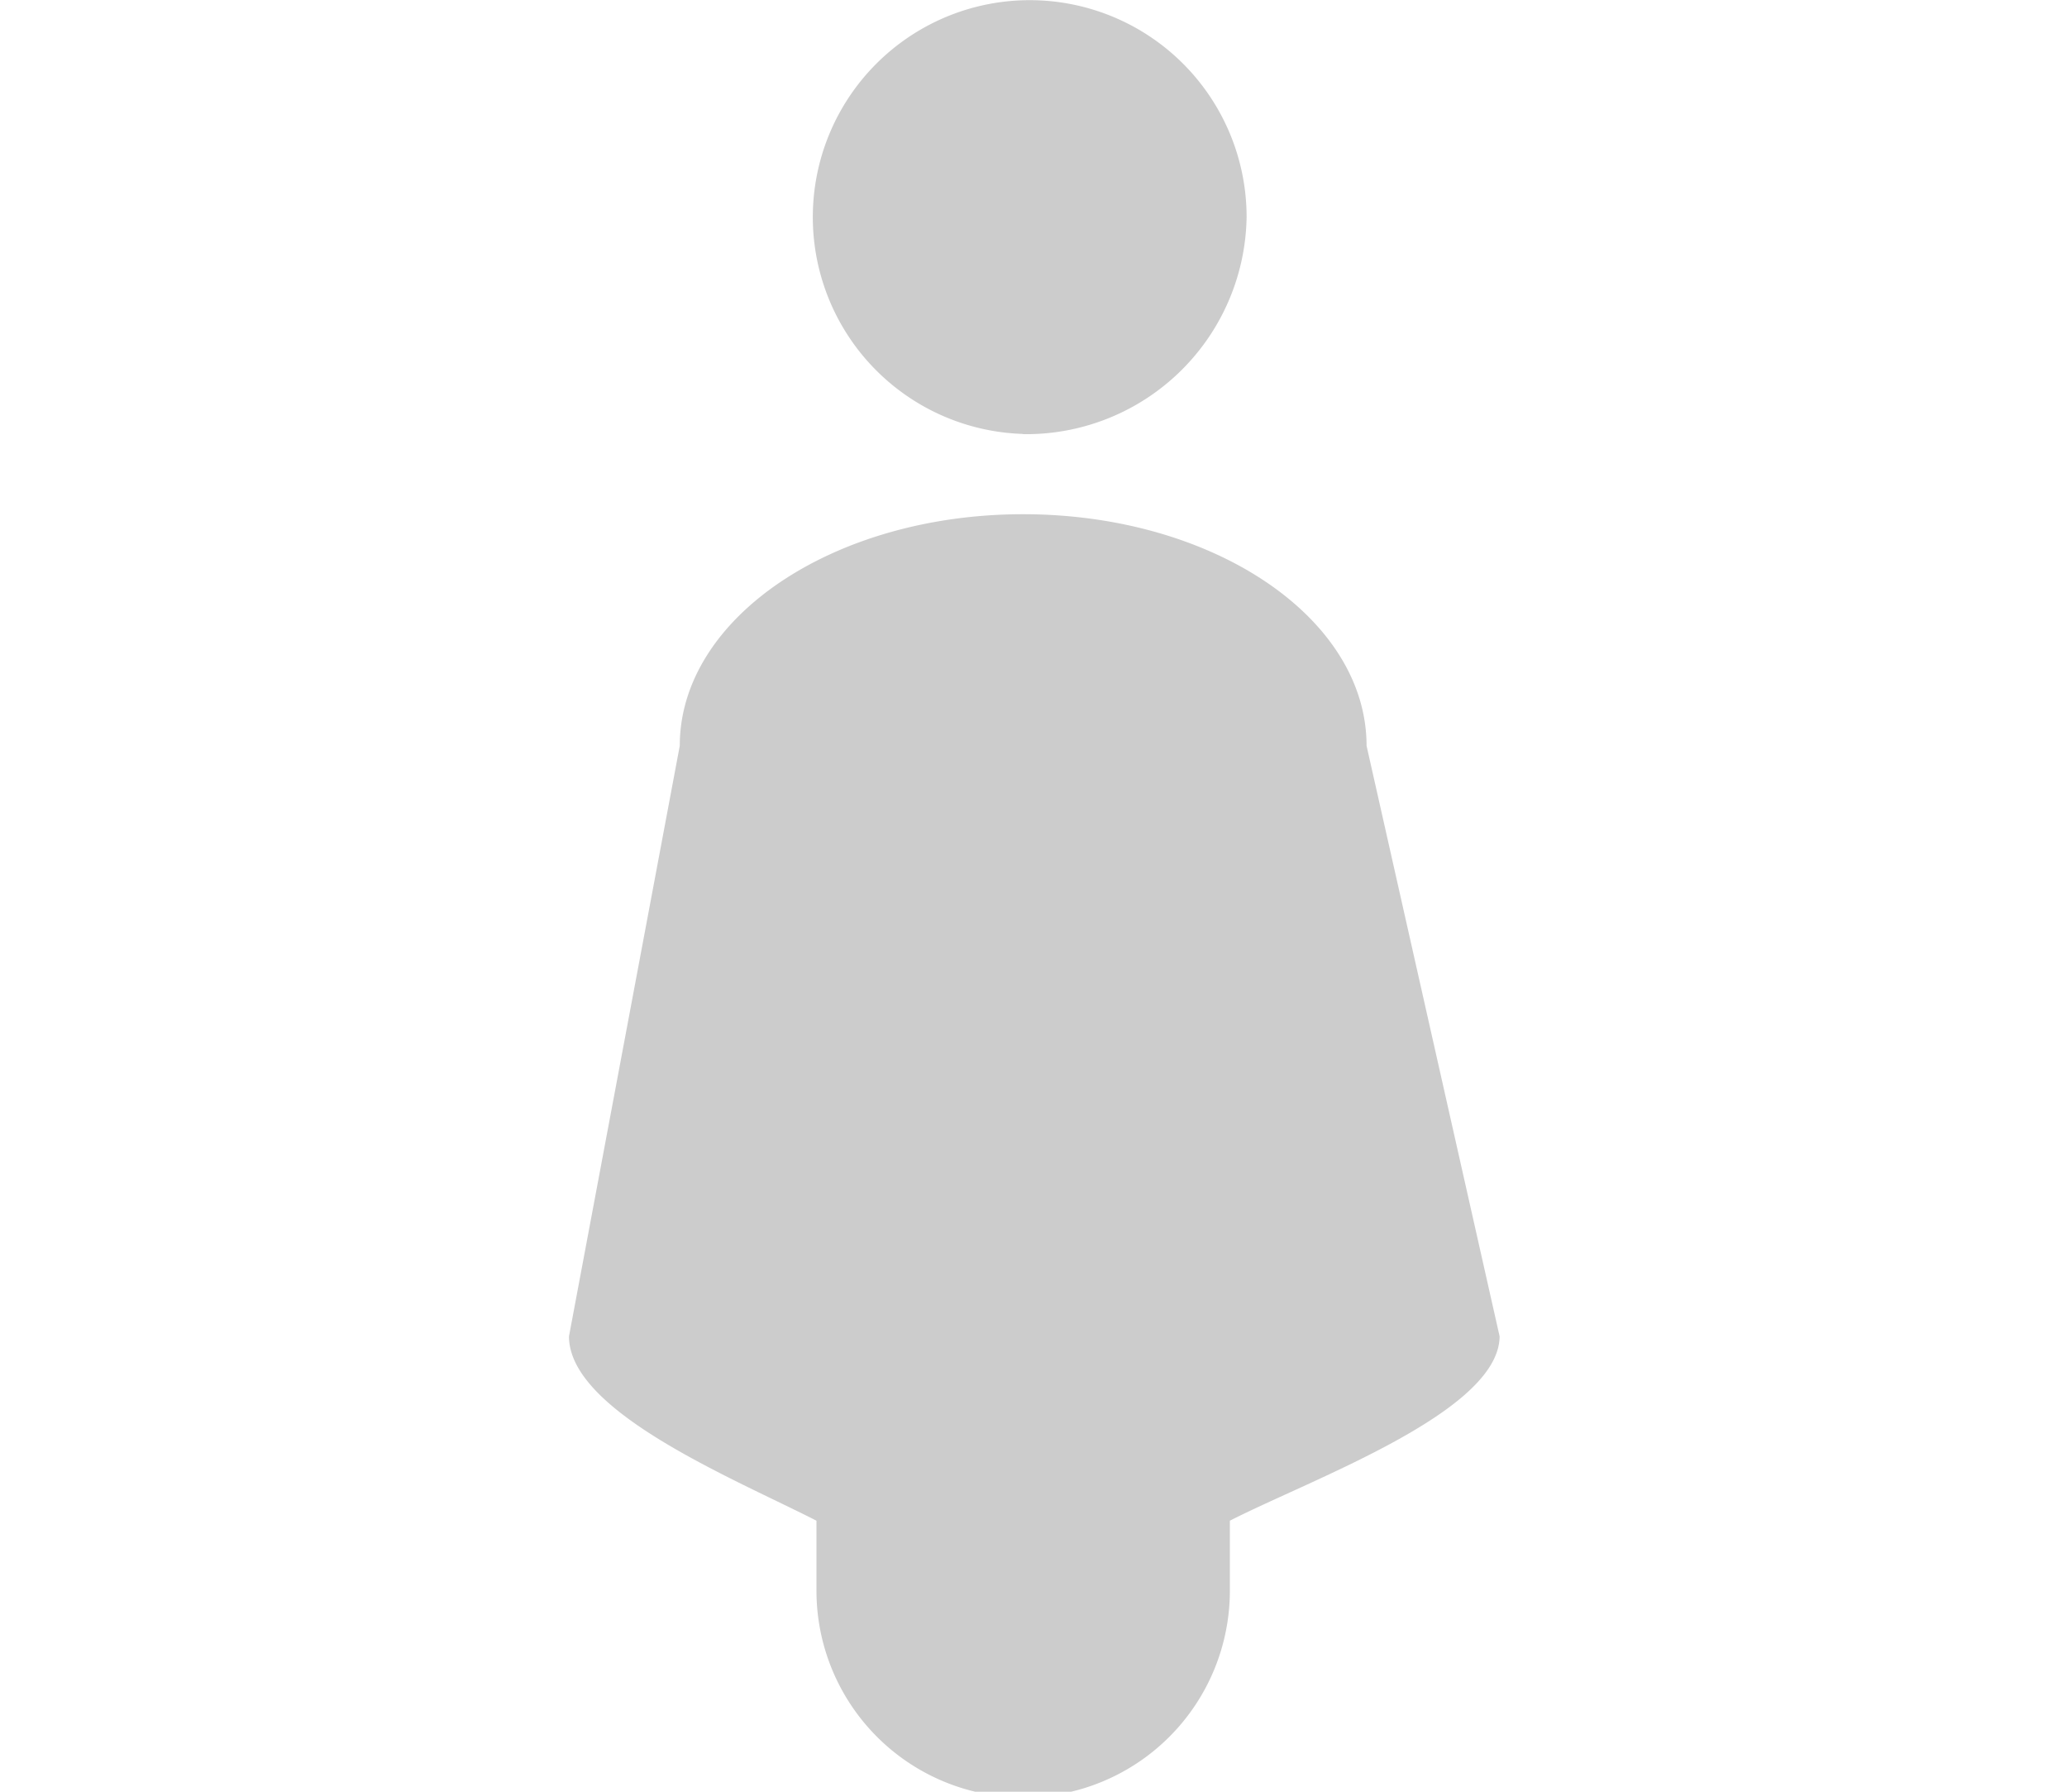 <svg xmlns="http://www.w3.org/2000/svg" width="30" height="26" viewBox="0 0 30 26">
  <defs>
    <style>
      .cls-1 {
        fill: #cccccc;
        fill-rule: evenodd;
      }
    </style>
  </defs>
  <path id="female" class="cls-1" d="M280.1,865.067v1.015a3,3,0,0,1-6,0v-1.015c-1.2-.612-3.592-1.582-3.592-2.675l1.608-8.57c0-1.855,2.232-3.36,4.984-3.36s4.984,1.5,4.984,3.36l1.931,8.57C284.006,863.487,281.3,864.455,280.1,865.067Zm-3-15.77a3.148,3.148,0,1,1,3.243-3.148A3.2,3.2,0,0,1,277.091,849.3Z" transform="translate(-262.25 -843)"/>
</svg>

